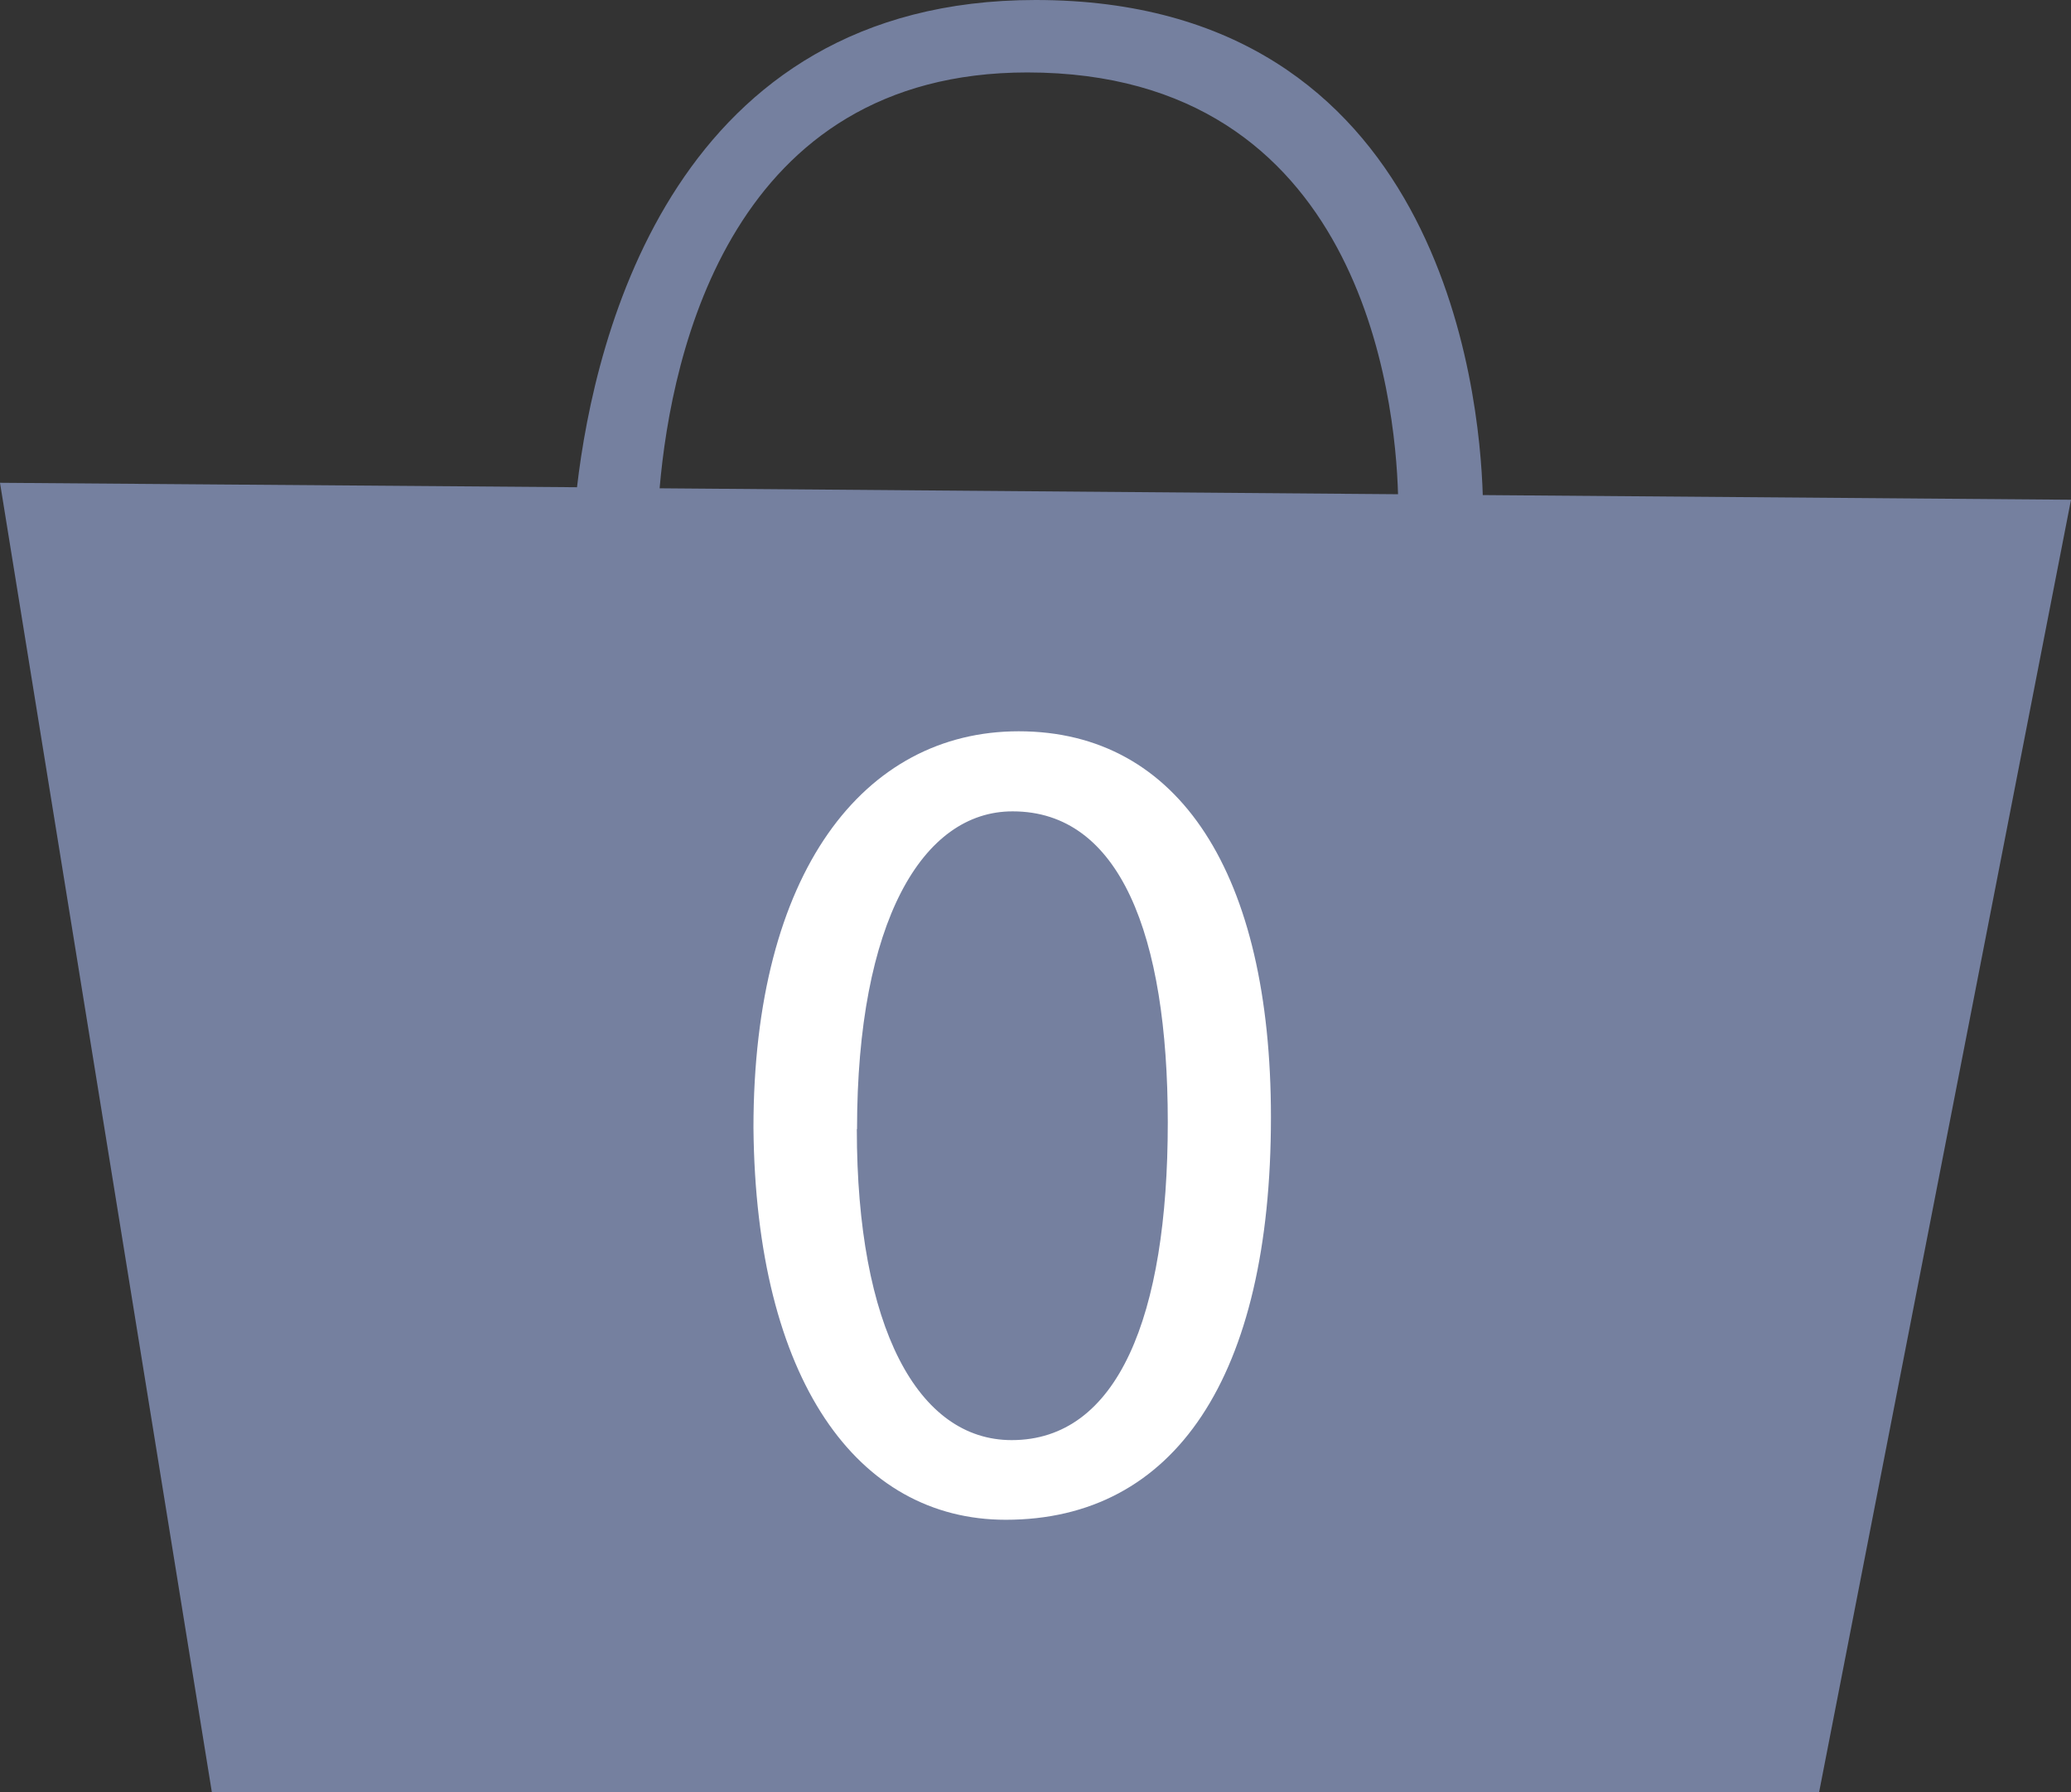 <svg xmlns="http://www.w3.org/2000/svg" viewBox="0 0 97.77 84.59"><rect x="0" y="0" width="97.77" height="84.59" fill="#333333" stroke="none"/><defs><style>.cls-1{fill:#75809f;}.cls-2{fill:#fff;}</style></defs><g id="Layer_2" data-name="Layer 2"><g id="Layer_1-2" data-name="Layer 1"><path class="cls-1" d="M70,23.37C69.85,18.41,68,0,48.89,0c-17,0-20.81,15.77-21.65,23L0,22.79l10,61.8H85.88l11.89-61ZM48.5,3.42c15.77,0,17.37,15.37,17.5,19.91l-34.86-.28C31.7,16.56,34.57,3.42,48.5,3.42Z"/><path class="cls-2" d="M60,52.74c0,12.25-4.54,19-12.52,19-7,0-11.8-6.59-11.91-18.5,0-12.07,5.21-18.72,12.52-18.72C55.69,34.52,60,41.28,60,52.74Zm-19.55.56c0,9.36,2.88,14.68,7.31,14.68,5,0,7.37-5.82,7.37-15,0-8.87-2.27-14.68-7.32-14.68C43.56,38.29,40.46,43.49,40.46,53.3Z"/></g></g></svg>